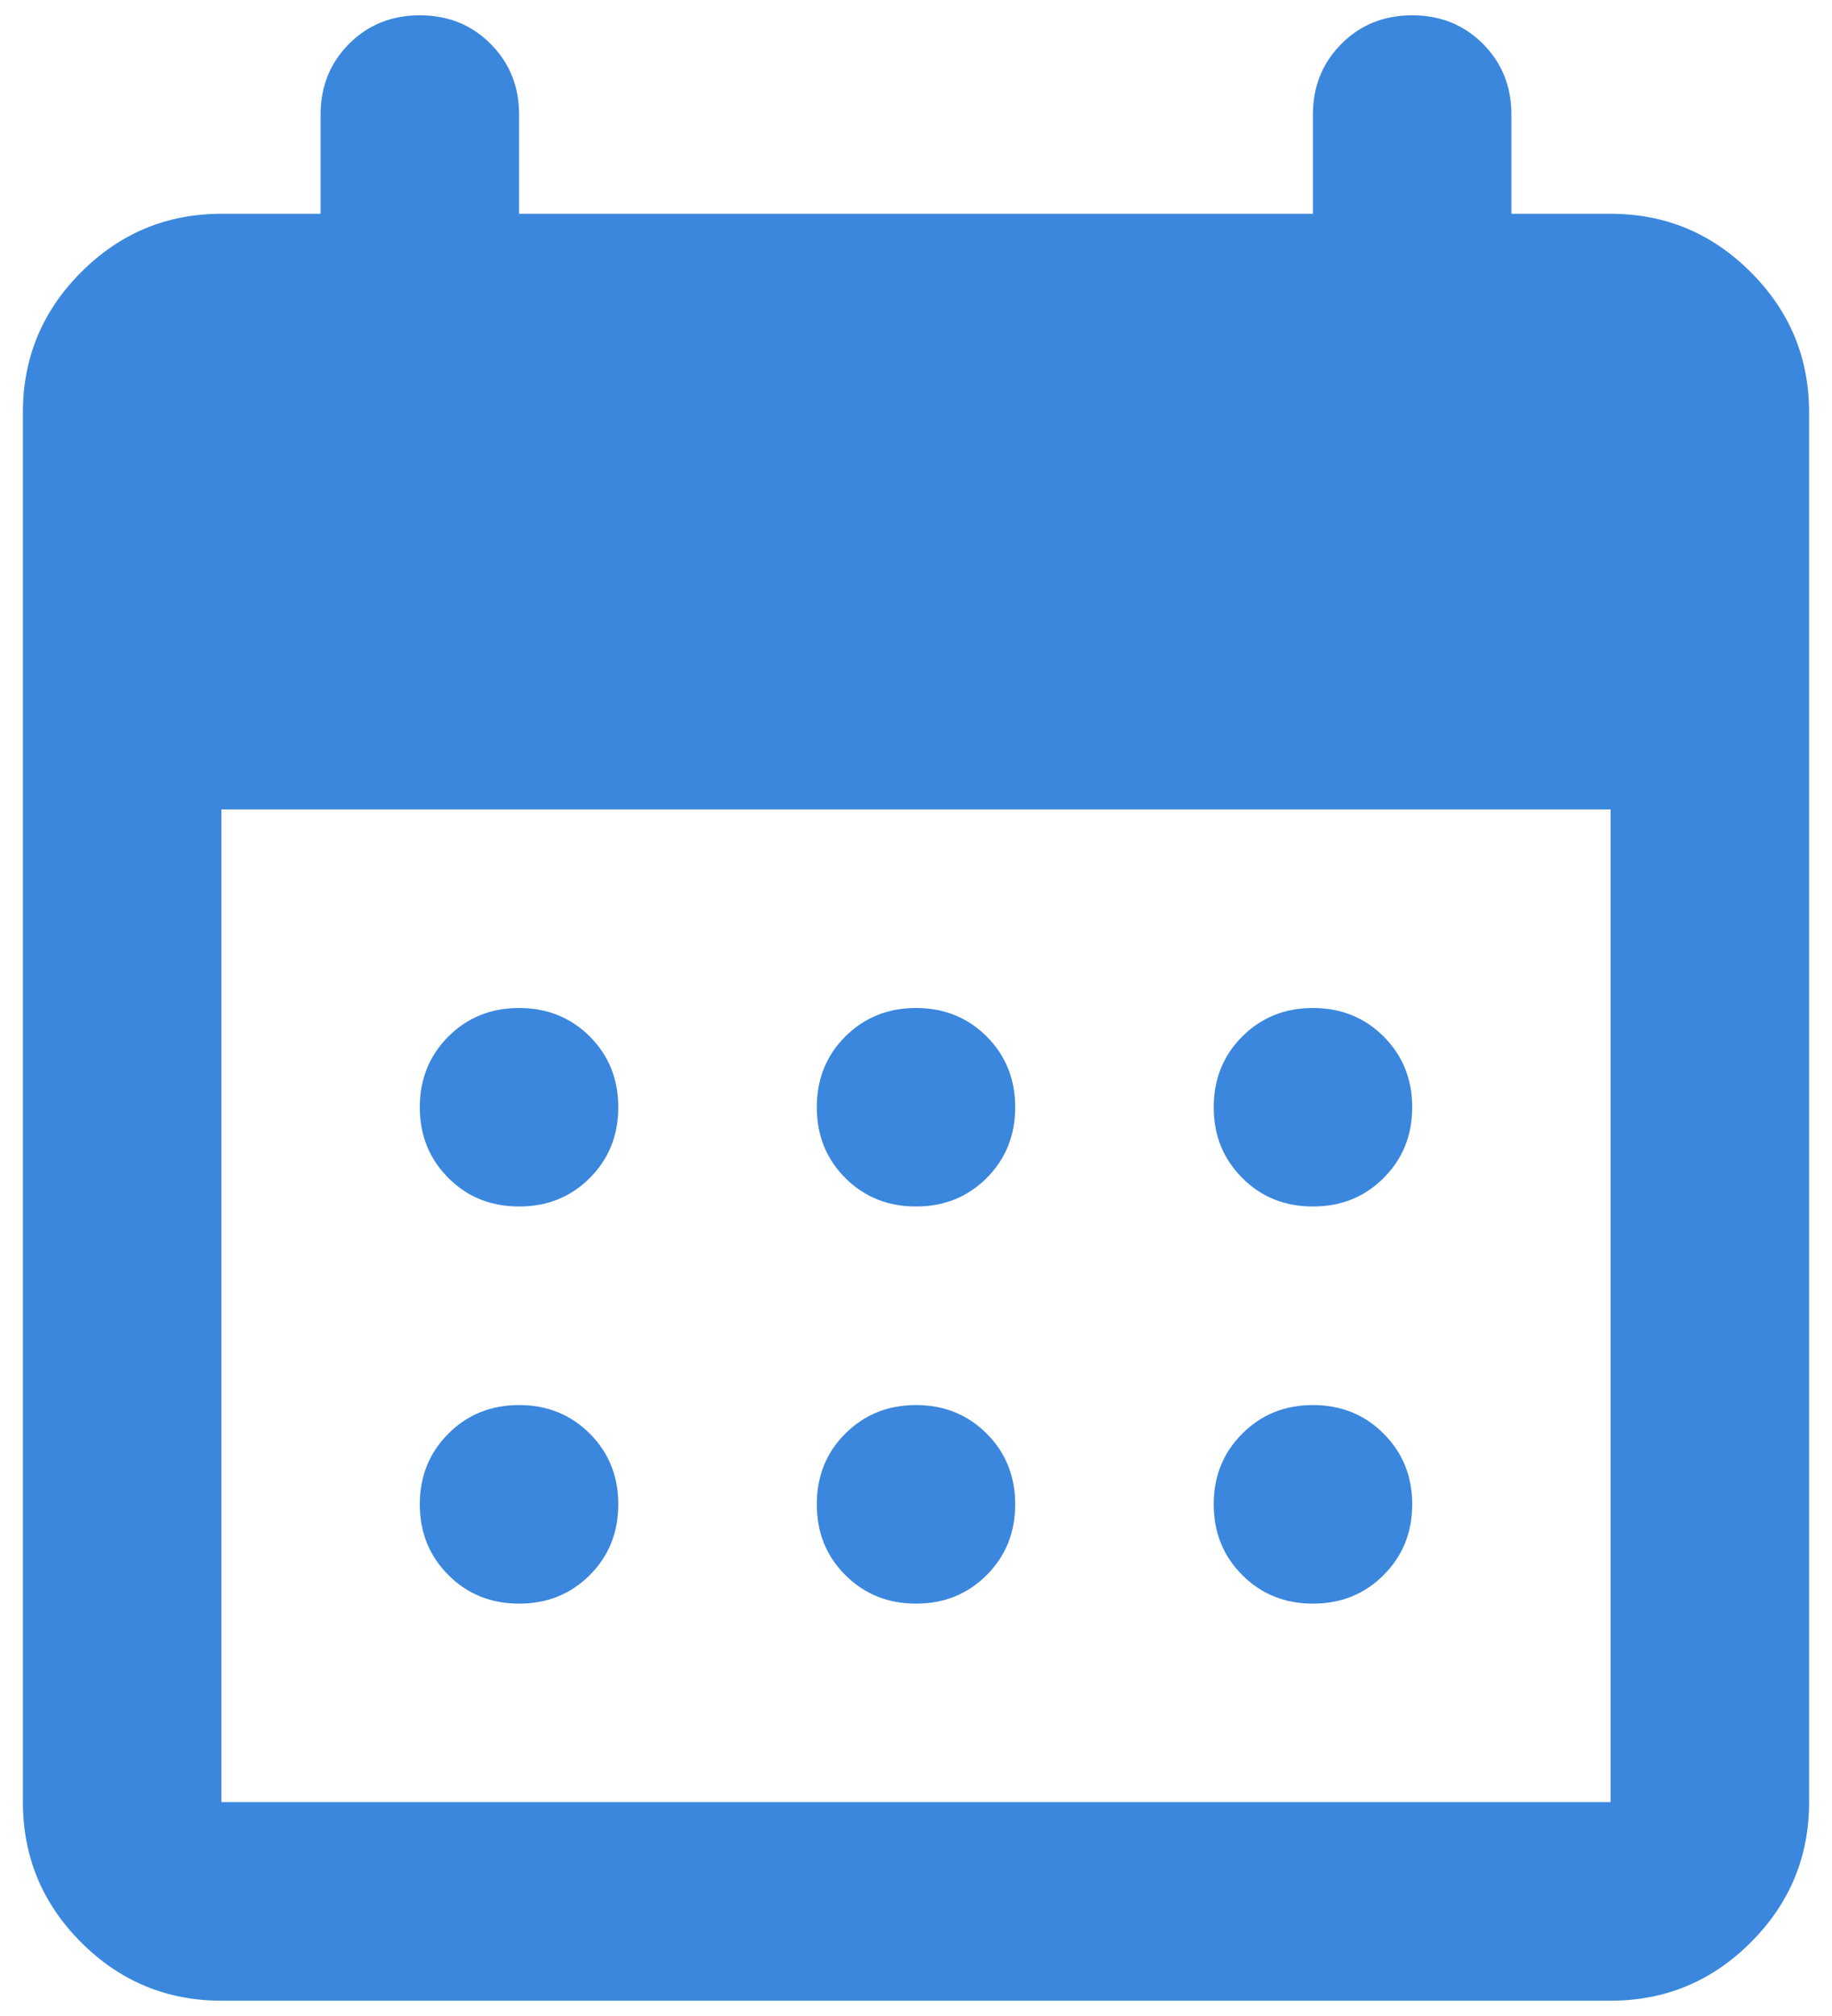 <svg width="20" height="22" viewBox="0 0 20 22" fill="none" xmlns="http://www.w3.org/2000/svg">
<path d="M2.417 21.833C1.821 21.833 1.311 21.621 0.886 21.197C0.462 20.772 0.25 20.262 0.25 19.666V4.5C0.25 3.904 0.462 3.394 0.886 2.97C1.311 2.545 1.821 2.333 2.417 2.333H3.5V1.25C3.5 0.943 3.604 0.686 3.811 0.478C4.019 0.27 4.276 0.167 4.583 0.167C4.89 0.167 5.148 0.27 5.355 0.478C5.563 0.686 5.667 0.943 5.667 1.25V2.333H14.333V1.25C14.333 0.943 14.437 0.686 14.645 0.478C14.852 0.27 15.11 0.167 15.417 0.167C15.724 0.167 15.981 0.27 16.189 0.478C16.396 0.686 16.5 0.943 16.5 1.25V2.333H17.583C18.179 2.333 18.689 2.545 19.113 2.97C19.538 3.394 19.75 3.904 19.75 4.5V19.666C19.75 20.262 19.538 20.772 19.113 21.197C18.689 21.621 18.179 21.833 17.583 21.833H2.417ZM2.417 19.666H17.583V8.833H2.417V19.666ZM10 13.166C9.693 13.166 9.436 13.063 9.228 12.855C9.02 12.647 8.917 12.39 8.917 12.083C8.917 11.776 9.02 11.519 9.228 11.311C9.436 11.104 9.693 11 10 11C10.307 11 10.564 11.104 10.772 11.311C10.979 11.519 11.083 11.776 11.083 12.083C11.083 12.39 10.979 12.647 10.772 12.855C10.564 13.063 10.307 13.166 10 13.166ZM5.667 13.166C5.36 13.166 5.102 13.063 4.895 12.855C4.687 12.647 4.583 12.39 4.583 12.083C4.583 11.776 4.687 11.519 4.895 11.311C5.102 11.104 5.36 11 5.667 11C5.974 11 6.231 11.104 6.439 11.311C6.646 11.519 6.75 11.776 6.75 12.083C6.75 12.39 6.646 12.647 6.439 12.855C6.231 13.063 5.974 13.166 5.667 13.166ZM14.333 13.166C14.026 13.166 13.769 13.063 13.562 12.855C13.354 12.647 13.25 12.39 13.25 12.083C13.25 11.776 13.354 11.519 13.562 11.311C13.769 11.104 14.026 11 14.333 11C14.64 11 14.898 11.104 15.105 11.311C15.313 11.519 15.417 11.776 15.417 12.083C15.417 12.39 15.313 12.647 15.105 12.855C14.898 13.063 14.64 13.166 14.333 13.166ZM10 17.5C9.693 17.5 9.436 17.396 9.228 17.188C9.02 16.981 8.917 16.723 8.917 16.416C8.917 16.11 9.02 15.852 9.228 15.645C9.436 15.437 9.693 15.333 10 15.333C10.307 15.333 10.564 15.437 10.772 15.645C10.979 15.852 11.083 16.11 11.083 16.416C11.083 16.723 10.979 16.981 10.772 17.188C10.564 17.396 10.307 17.5 10 17.5ZM5.667 17.5C5.36 17.5 5.102 17.396 4.895 17.188C4.687 16.981 4.583 16.723 4.583 16.416C4.583 16.11 4.687 15.852 4.895 15.645C5.102 15.437 5.36 15.333 5.667 15.333C5.974 15.333 6.231 15.437 6.439 15.645C6.646 15.852 6.75 16.11 6.75 16.416C6.75 16.723 6.646 16.981 6.439 17.188C6.231 17.396 5.974 17.5 5.667 17.5ZM14.333 17.5C14.026 17.5 13.769 17.396 13.562 17.188C13.354 16.981 13.25 16.723 13.25 16.416C13.25 16.11 13.354 15.852 13.562 15.645C13.769 15.437 14.026 15.333 14.333 15.333C14.64 15.333 14.898 15.437 15.105 15.645C15.313 15.852 15.417 16.11 15.417 16.416C15.417 16.723 15.313 16.981 15.105 17.188C14.898 17.396 14.64 17.5 14.333 17.5Z" fill="#3B87DD"/>
</svg>
